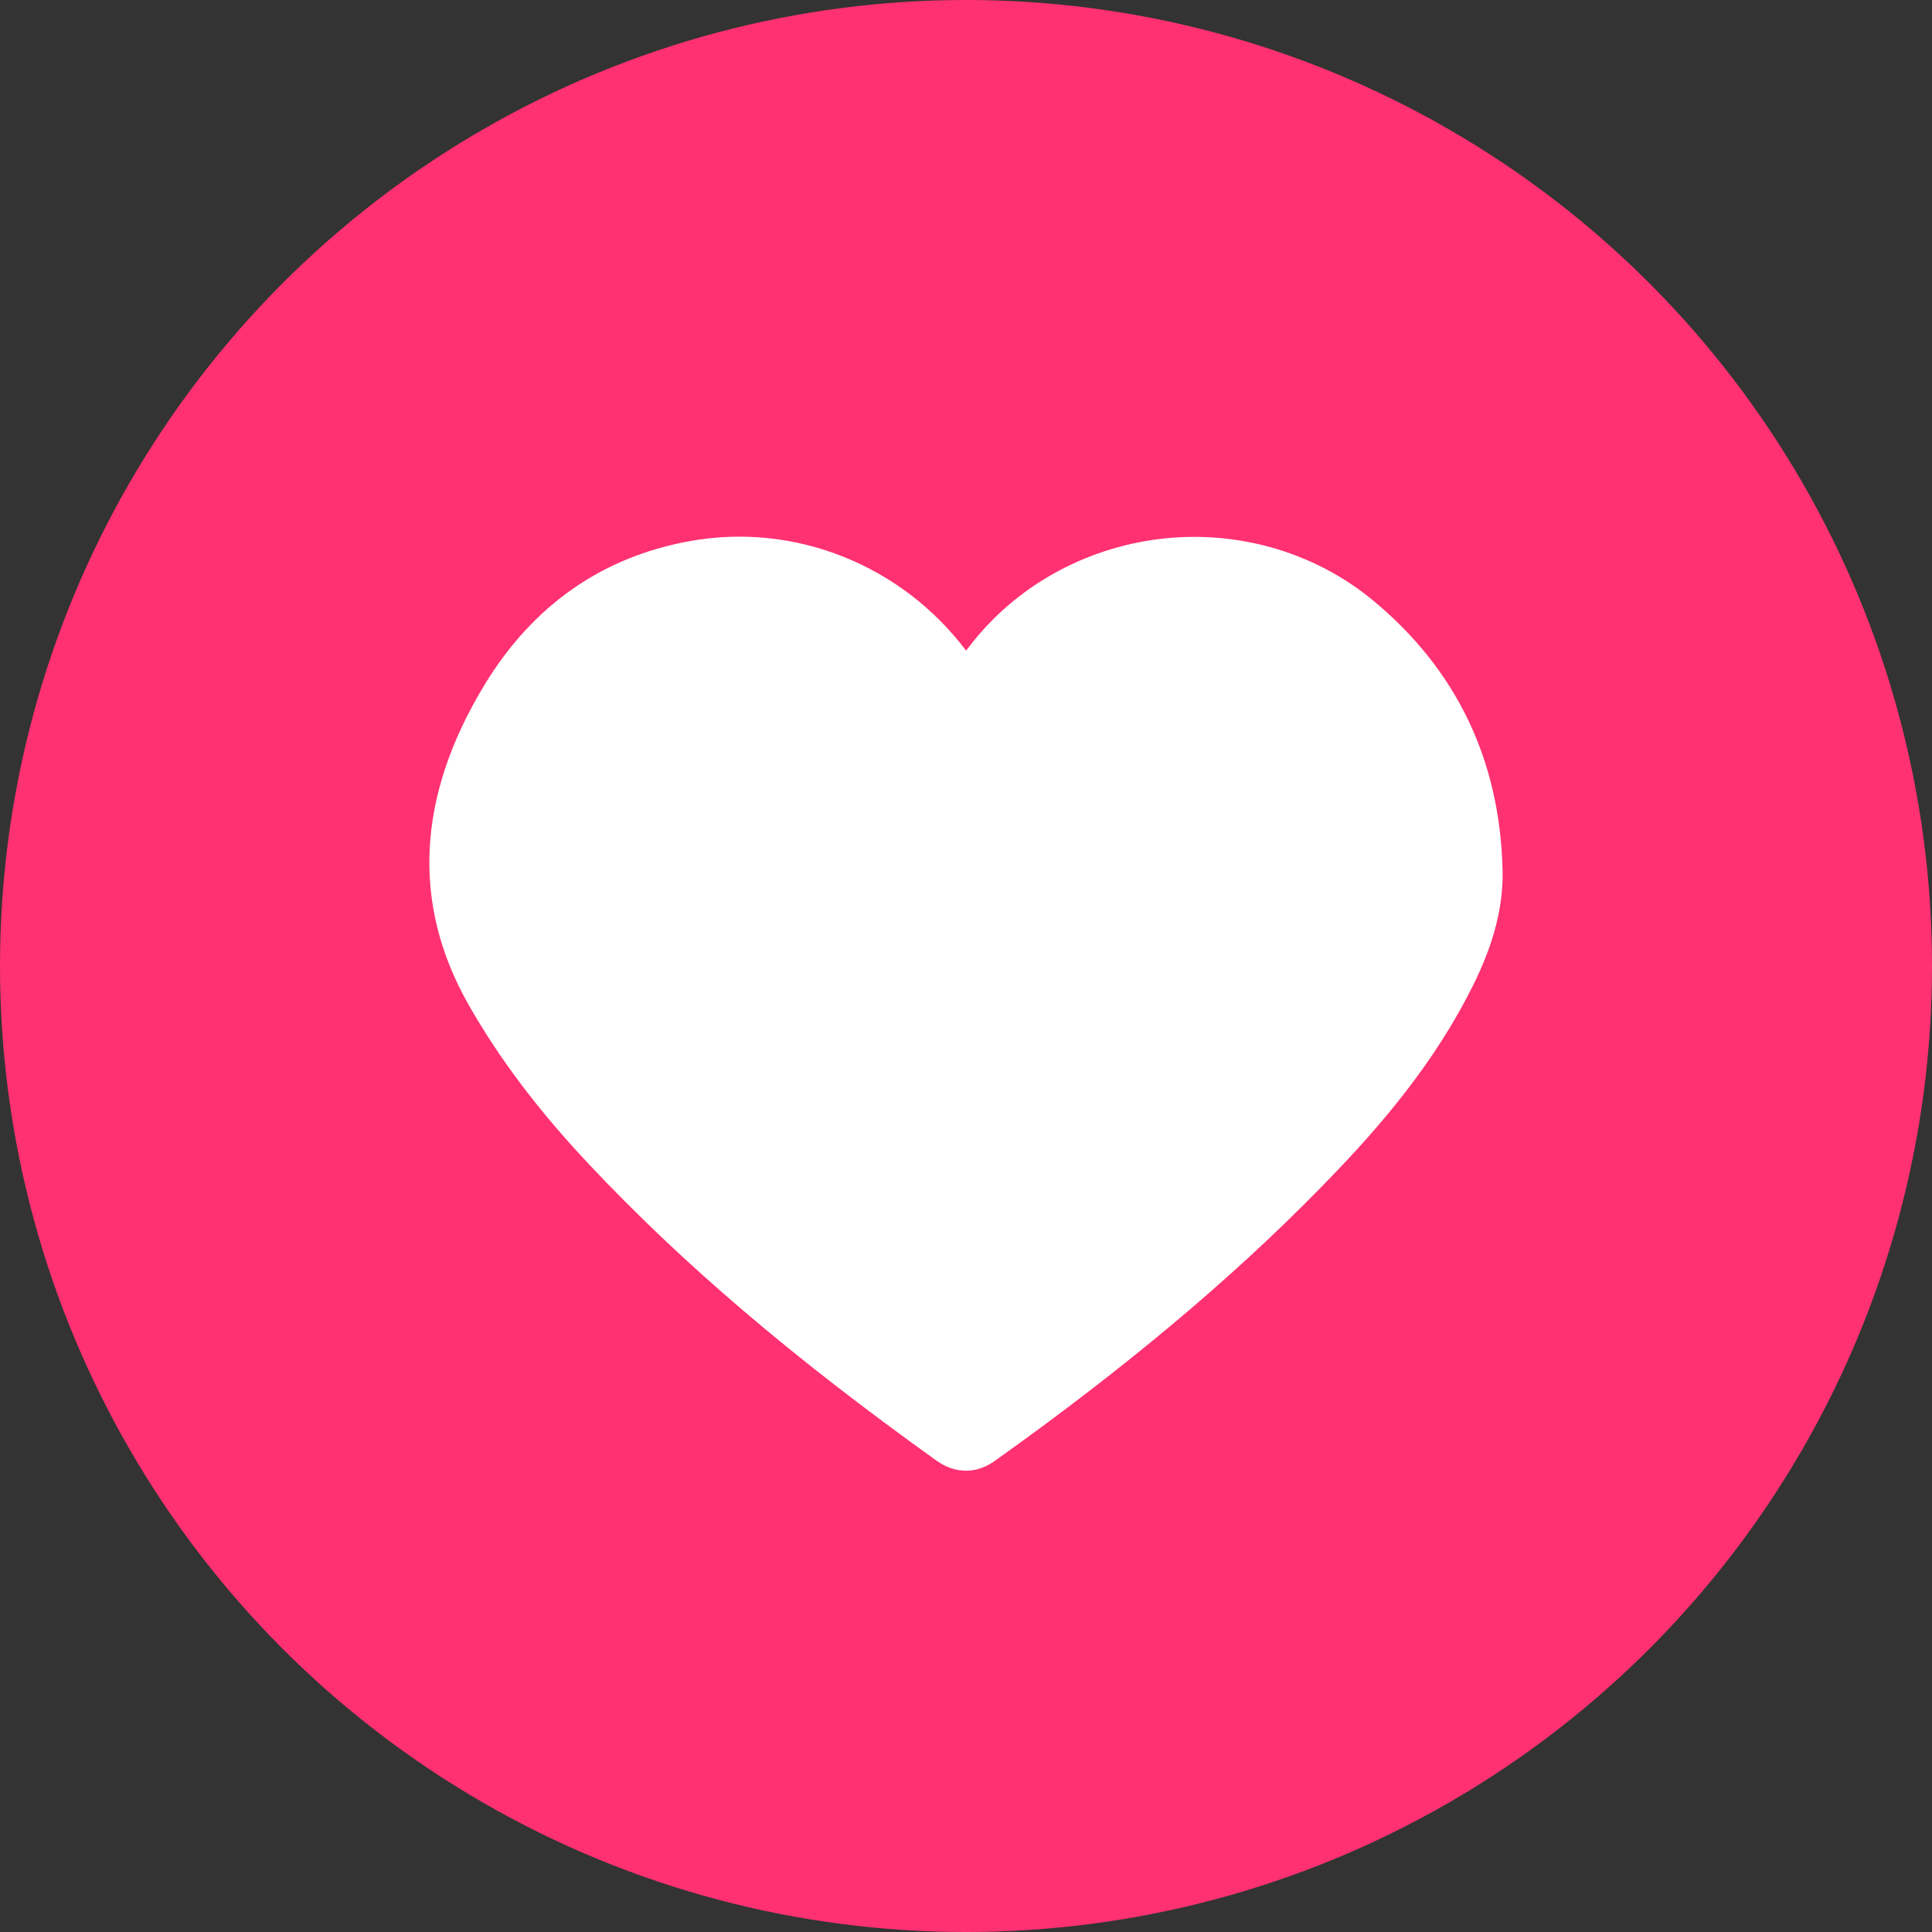 <svg xmlns="http://www.w3.org/2000/svg" width="18" height="18" viewBox="0 0 18 18">
  <rect x="0" y="0" width="18" height="18" fill="#333333" stroke="none"/>
  <g fill="none" fill-rule="evenodd">
    <circle cx="9" cy="9" r="9" fill="#FF3172"/>
    <path fill="#FFF" fill-rule="nonzero" d="M12.791,5.593 C12.33,5.212 11.739,5.002 11.127,5.002 C10.419,5.002 9.734,5.285 9.247,5.776 C9.159,5.864 9.077,5.959 9.001,6.062 C8.405,5.27 7.411,4.862 6.424,5.042 C5.608,5.19 4.966,5.64 4.517,6.376 C3.884,7.416 3.832,8.418 4.363,9.356 C4.648,9.859 5.017,10.348 5.491,10.851 C6.359,11.774 7.387,12.651 8.729,13.611 C8.814,13.671 8.905,13.702 9,13.702 C9.147,13.702 9.247,13.627 9.296,13.591 C10.488,12.74 11.465,11.921 12.284,11.086 C12.748,10.614 13.274,10.033 13.658,9.309 C13.823,8.999 14.011,8.582 13.999,8.105 C13.975,7.081 13.568,6.235 12.791,5.593 Z"/>
  </g>
</svg>
